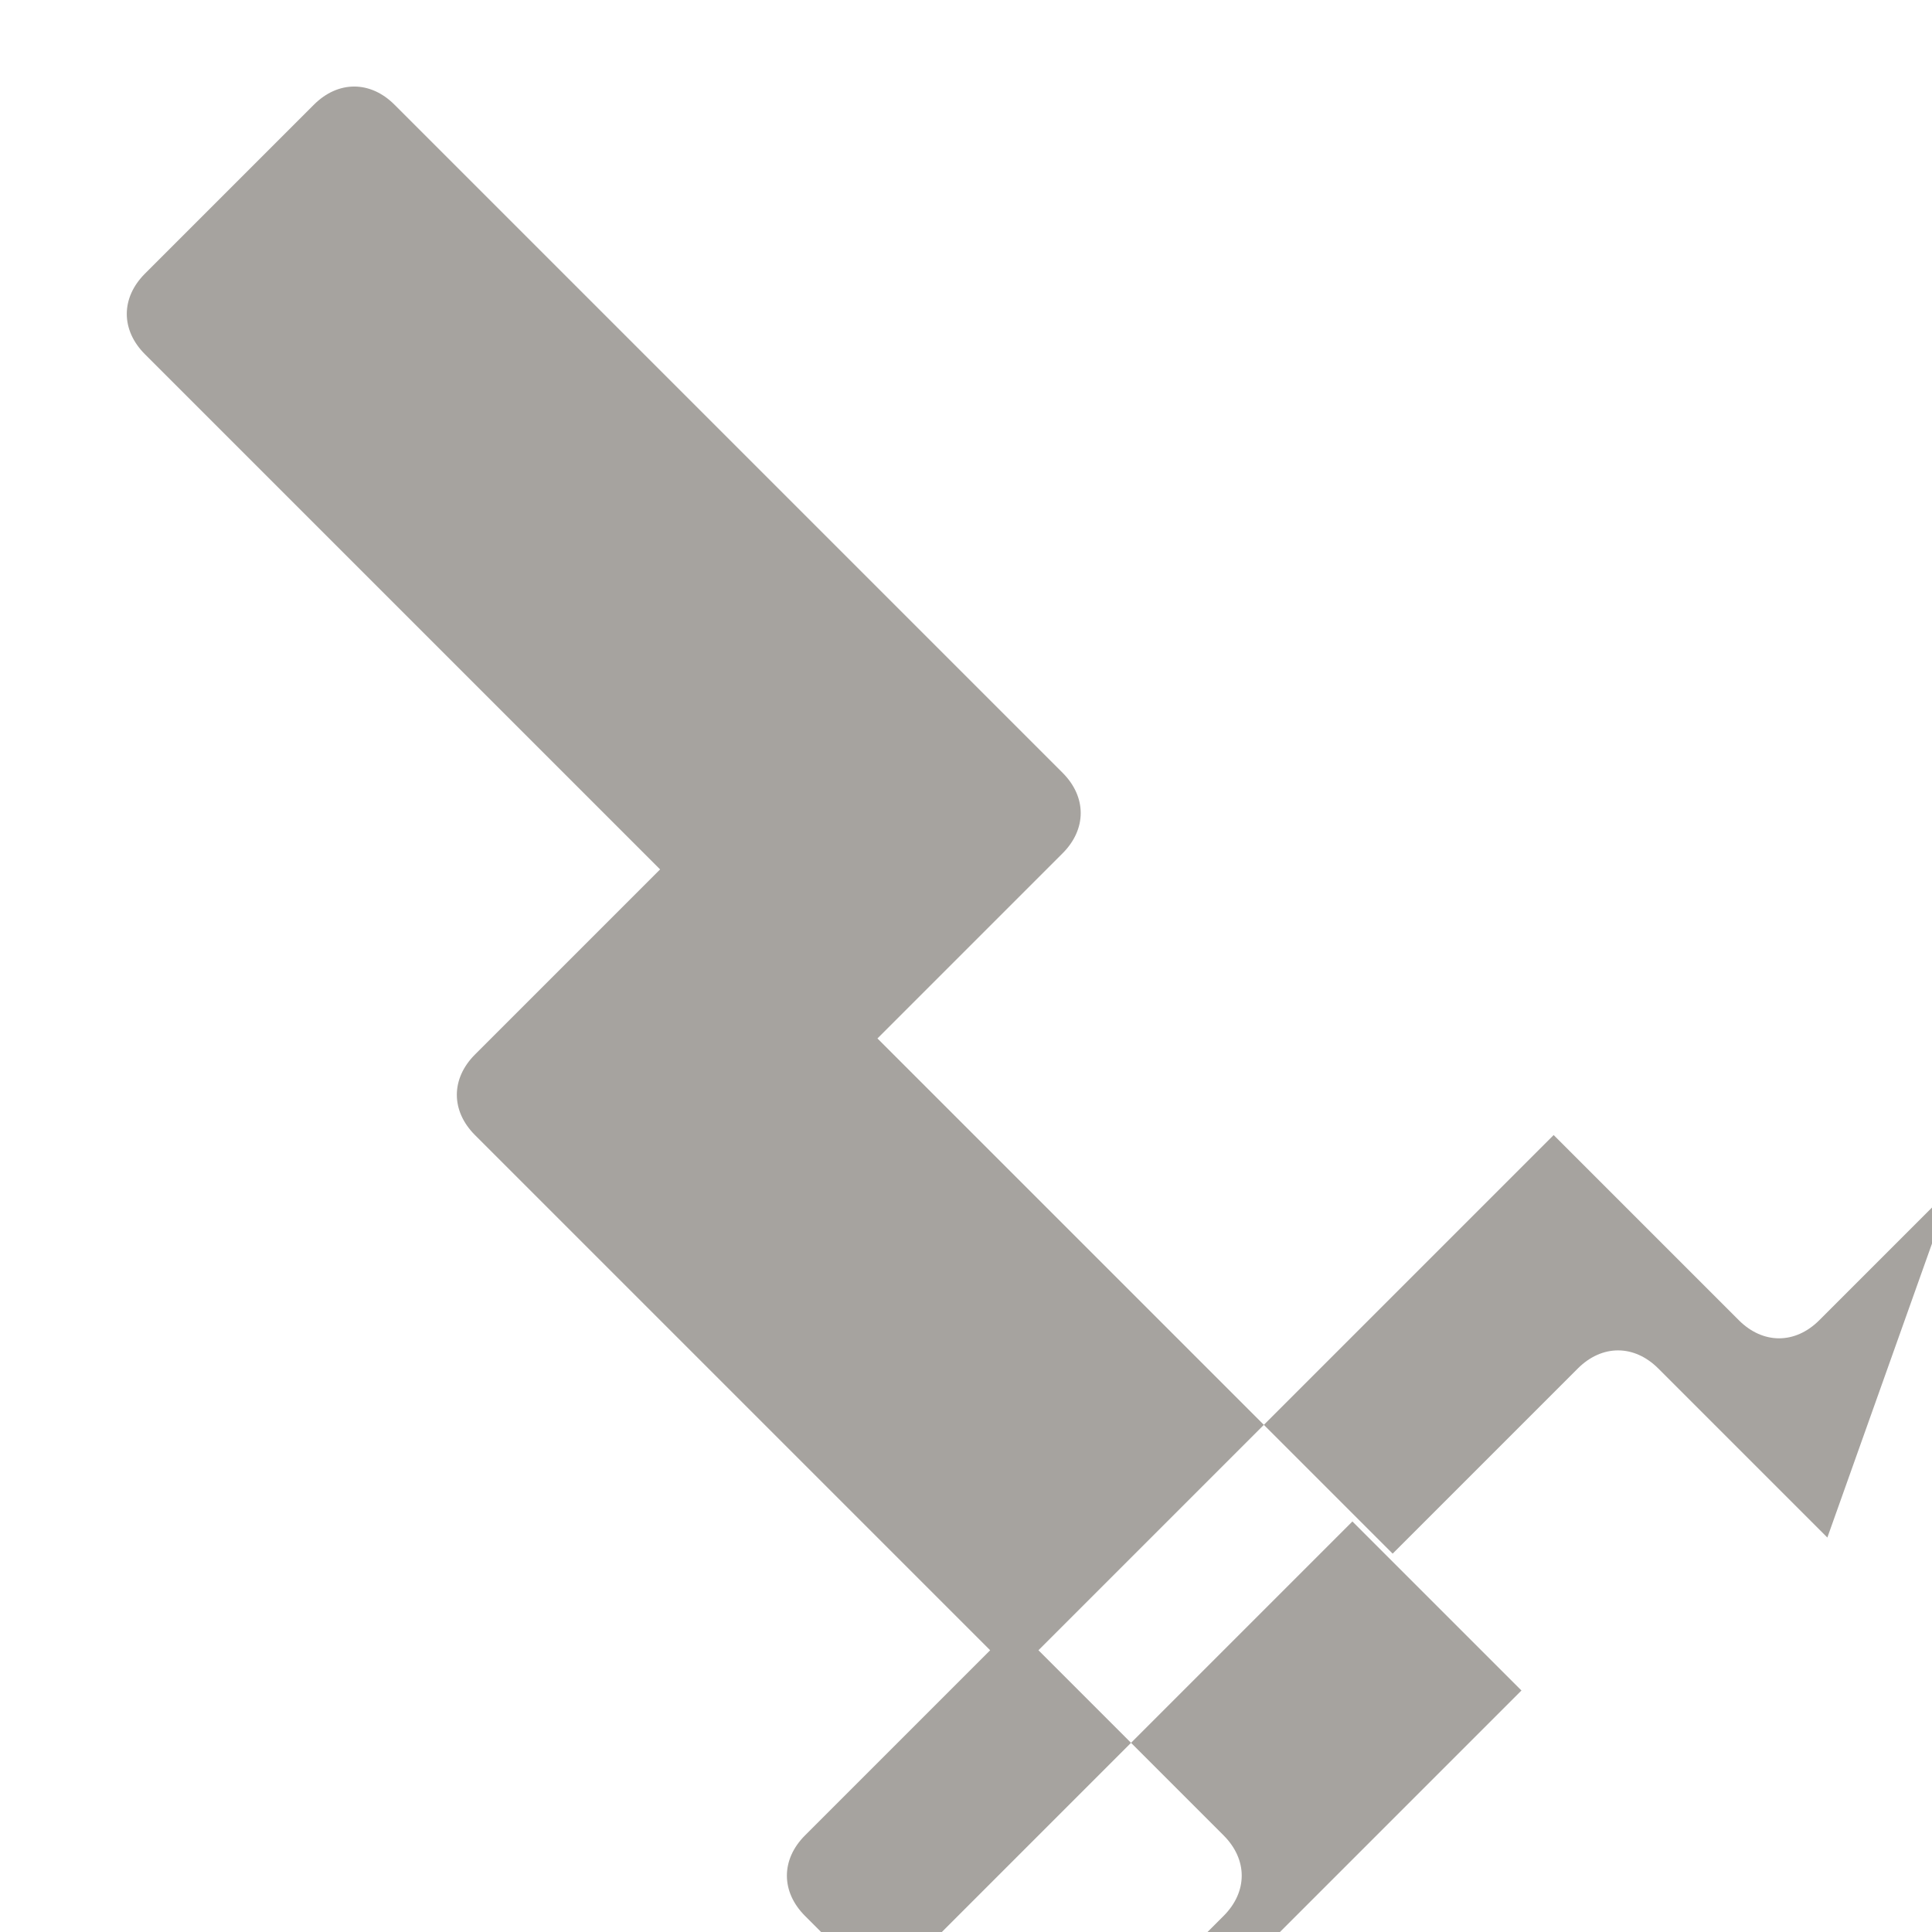  <svg xmlns="http://www.w3.org/2000/svg" viewBox="0 0 24 24" width="24" height="24">
            <title>tool</title>
            <path fill="#A6A39F" d="M22.7 19.1l-2.1-2.1c-.3-.3-.7-.3-1 0l-2.3 2.3-6.4-6.4 2.3-2.3c.3-.3.3-.7 0-1L4.9 1.3c-.3-.3-.7-.3-1 0L1.8 3.4c-.3.3-.3.7 0 1l6.4 6.4-2.3 2.3c-.3.3-.3.7 0 1l6.4 6.4-2.3 2.3c-.3.3-.3.7 0 1l2.1 2.1c.3.3.7.3 1 0l2.1-2.1c.3-.3.3-.7 0-1l-2.3-2.3 6.4-6.4 2.3 2.3c.3.3.7.3 1 0l2.1-2.1c.4-.3.4-.7.1-1.1zm-3.8 1.9l-6.4 6.4-2.1-2.1 6.4-6.4 2.1 2.1z"/>
        </svg>